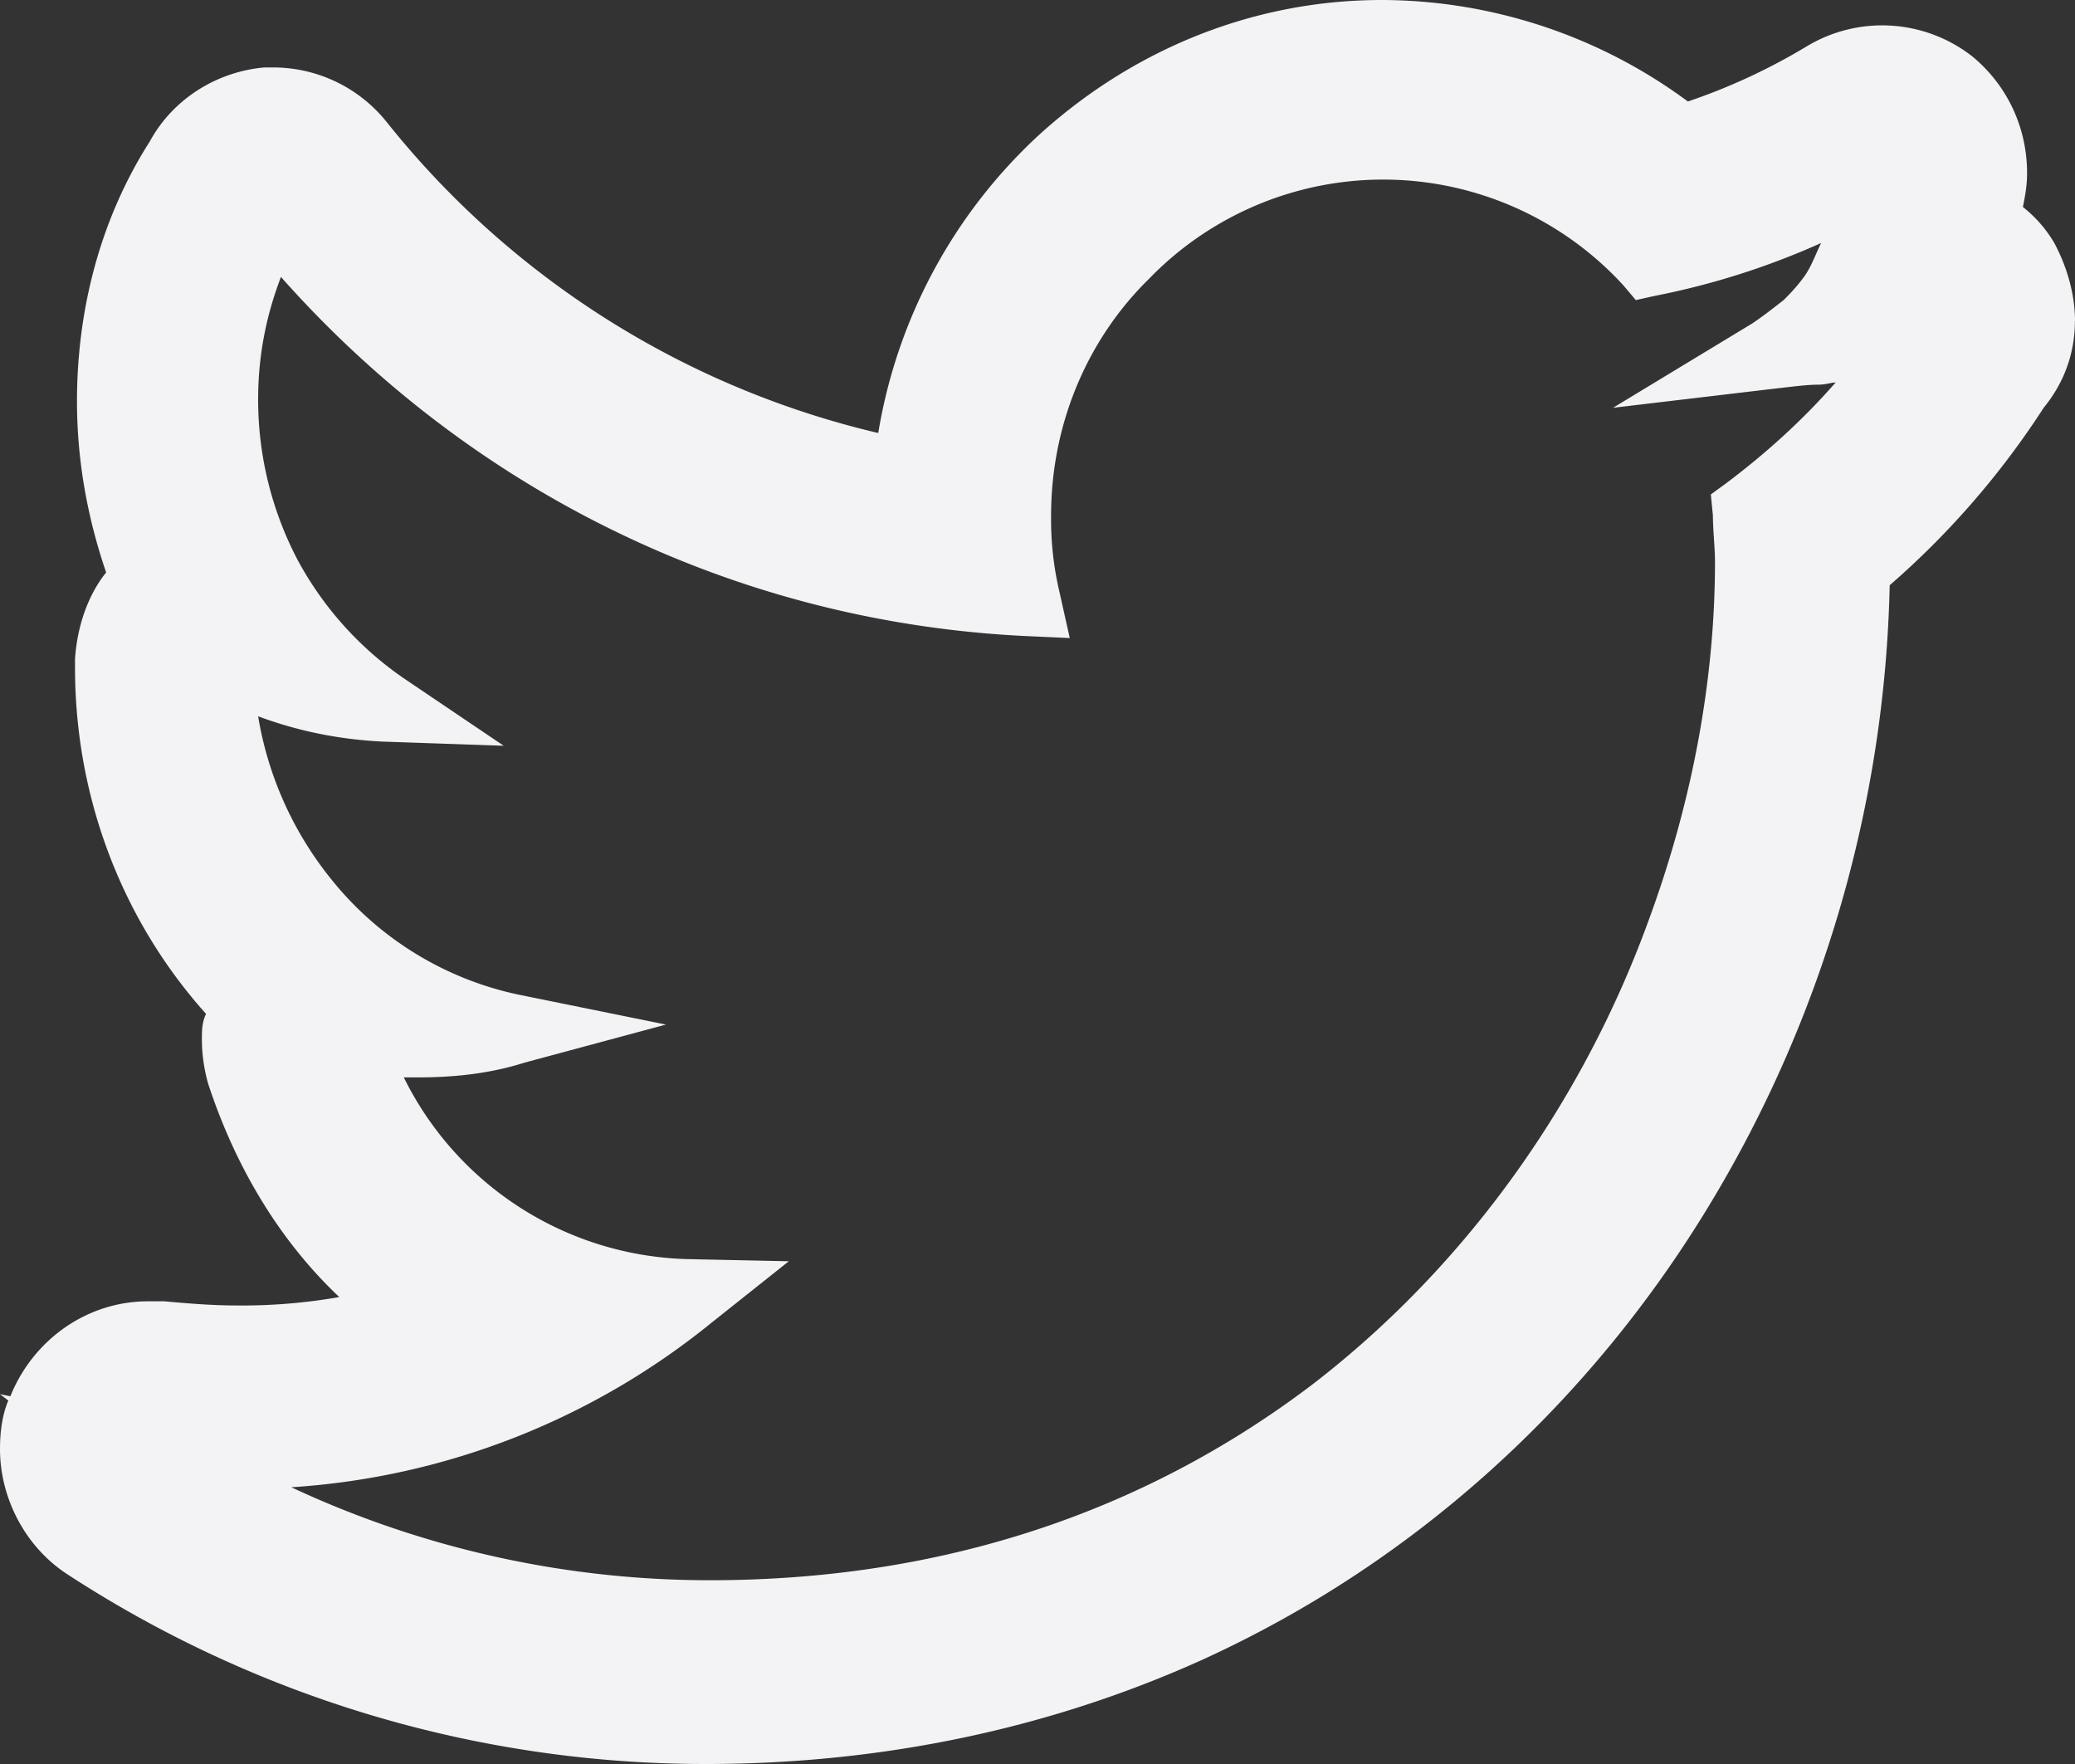 <svg width="20" height="17" xmlns="http://www.w3.org/2000/svg"><rect width="100%" height="100%" fill="#333333" stroke="none"/><path d="M16.51 4.968c0 .142.02.305.02.448 0 1.14-.221 2.32-.642 3.46-.622 1.71-1.725 3.299-3.23 4.46-1.525 1.16-3.45 1.893-5.817 1.893a9.521 9.521 0 0 1-4.033-.896 7.148 7.148 0 0 0 4.053-1.588l.742-.59-.943-.02a3.142 3.142 0 0 1-2.768-1.752h.14c.361 0 .702-.04 1.023-.142l1.364-.367-1.404-.285A3.146 3.146 0 0 1 3.19 8.47a3.373 3.373 0 0 1-.702-1.567c.38.142.782.224 1.203.244l1.164.04-.963-.65a3.261 3.261 0 0 1-1.023-1.14 3.327 3.327 0 0 1-.381-1.548c0-.428.08-.814.22-1.18 1.786 2.015 4.313 3.318 7.162 3.46l.441.02-.1-.447a3.04 3.04 0 0 1-.08-.733c0-.896.36-1.71.942-2.28a3.14 3.14 0 0 1 4.574.061l.12.142.18-.04a7.37 7.37 0 0 0 1.606-.51c-.06.122-.1.245-.18.346-.061.082-.121.143-.181.204-.08.061-.181.143-.301.224l-1.344.814 1.544-.183c.181-.02.321-.04.442-.04.06 0 .12-.021.16-.021-.32.366-.682.692-1.063.977l-.14.102.02.204zM20 3.095c0-.265-.08-.53-.2-.754a1.24 1.24 0 0 0-.302-.346c.02-.102.04-.203.04-.326 0-.427-.18-.834-.521-1.12a1.41 1.41 0 0 0-1.605-.101 5.847 5.847 0 0 1-1.143.53A4.983 4.983 0 0 0 13.32 0c-1.284 0-2.447.509-3.33 1.323a5.018 5.018 0 0 0-1.525 2.85 8.566 8.566 0 0 1-4.734-2.992A1.402 1.402 0 0 0 2.648.65h-.1c-.462.041-.883.306-1.104.713-.481.753-.702 1.629-.702 2.504 0 .57.1 1.12.281 1.65-.18.223-.28.529-.3.834v.082c0 1.262.46 2.443 1.263 3.338-.04.082-.04.163-.04.245 0 .142.02.285.06.427.26.794.682 1.507 1.264 2.057a5.412 5.412 0 0 1-1.003.081c-.22 0-.462-.02-.682-.04h-.16c-.582 0-1.104.366-1.325.915l-.1-.02.08.061c-.06.143-.08.306-.08.468 0 .469.24.937.642 1.202A11.256 11.256 0 0 0 6.8 17c1.765 0 3.37-.366 4.774-.998 2.106-.956 3.771-2.524 4.895-4.377a12.039 12.039 0 0 0 1.745-5.985 8.06 8.06 0 0 0 1.484-1.71c.2-.245.301-.53.301-.835z" fill="#F3F2F4" fill-rule="evenodd"></path></svg>